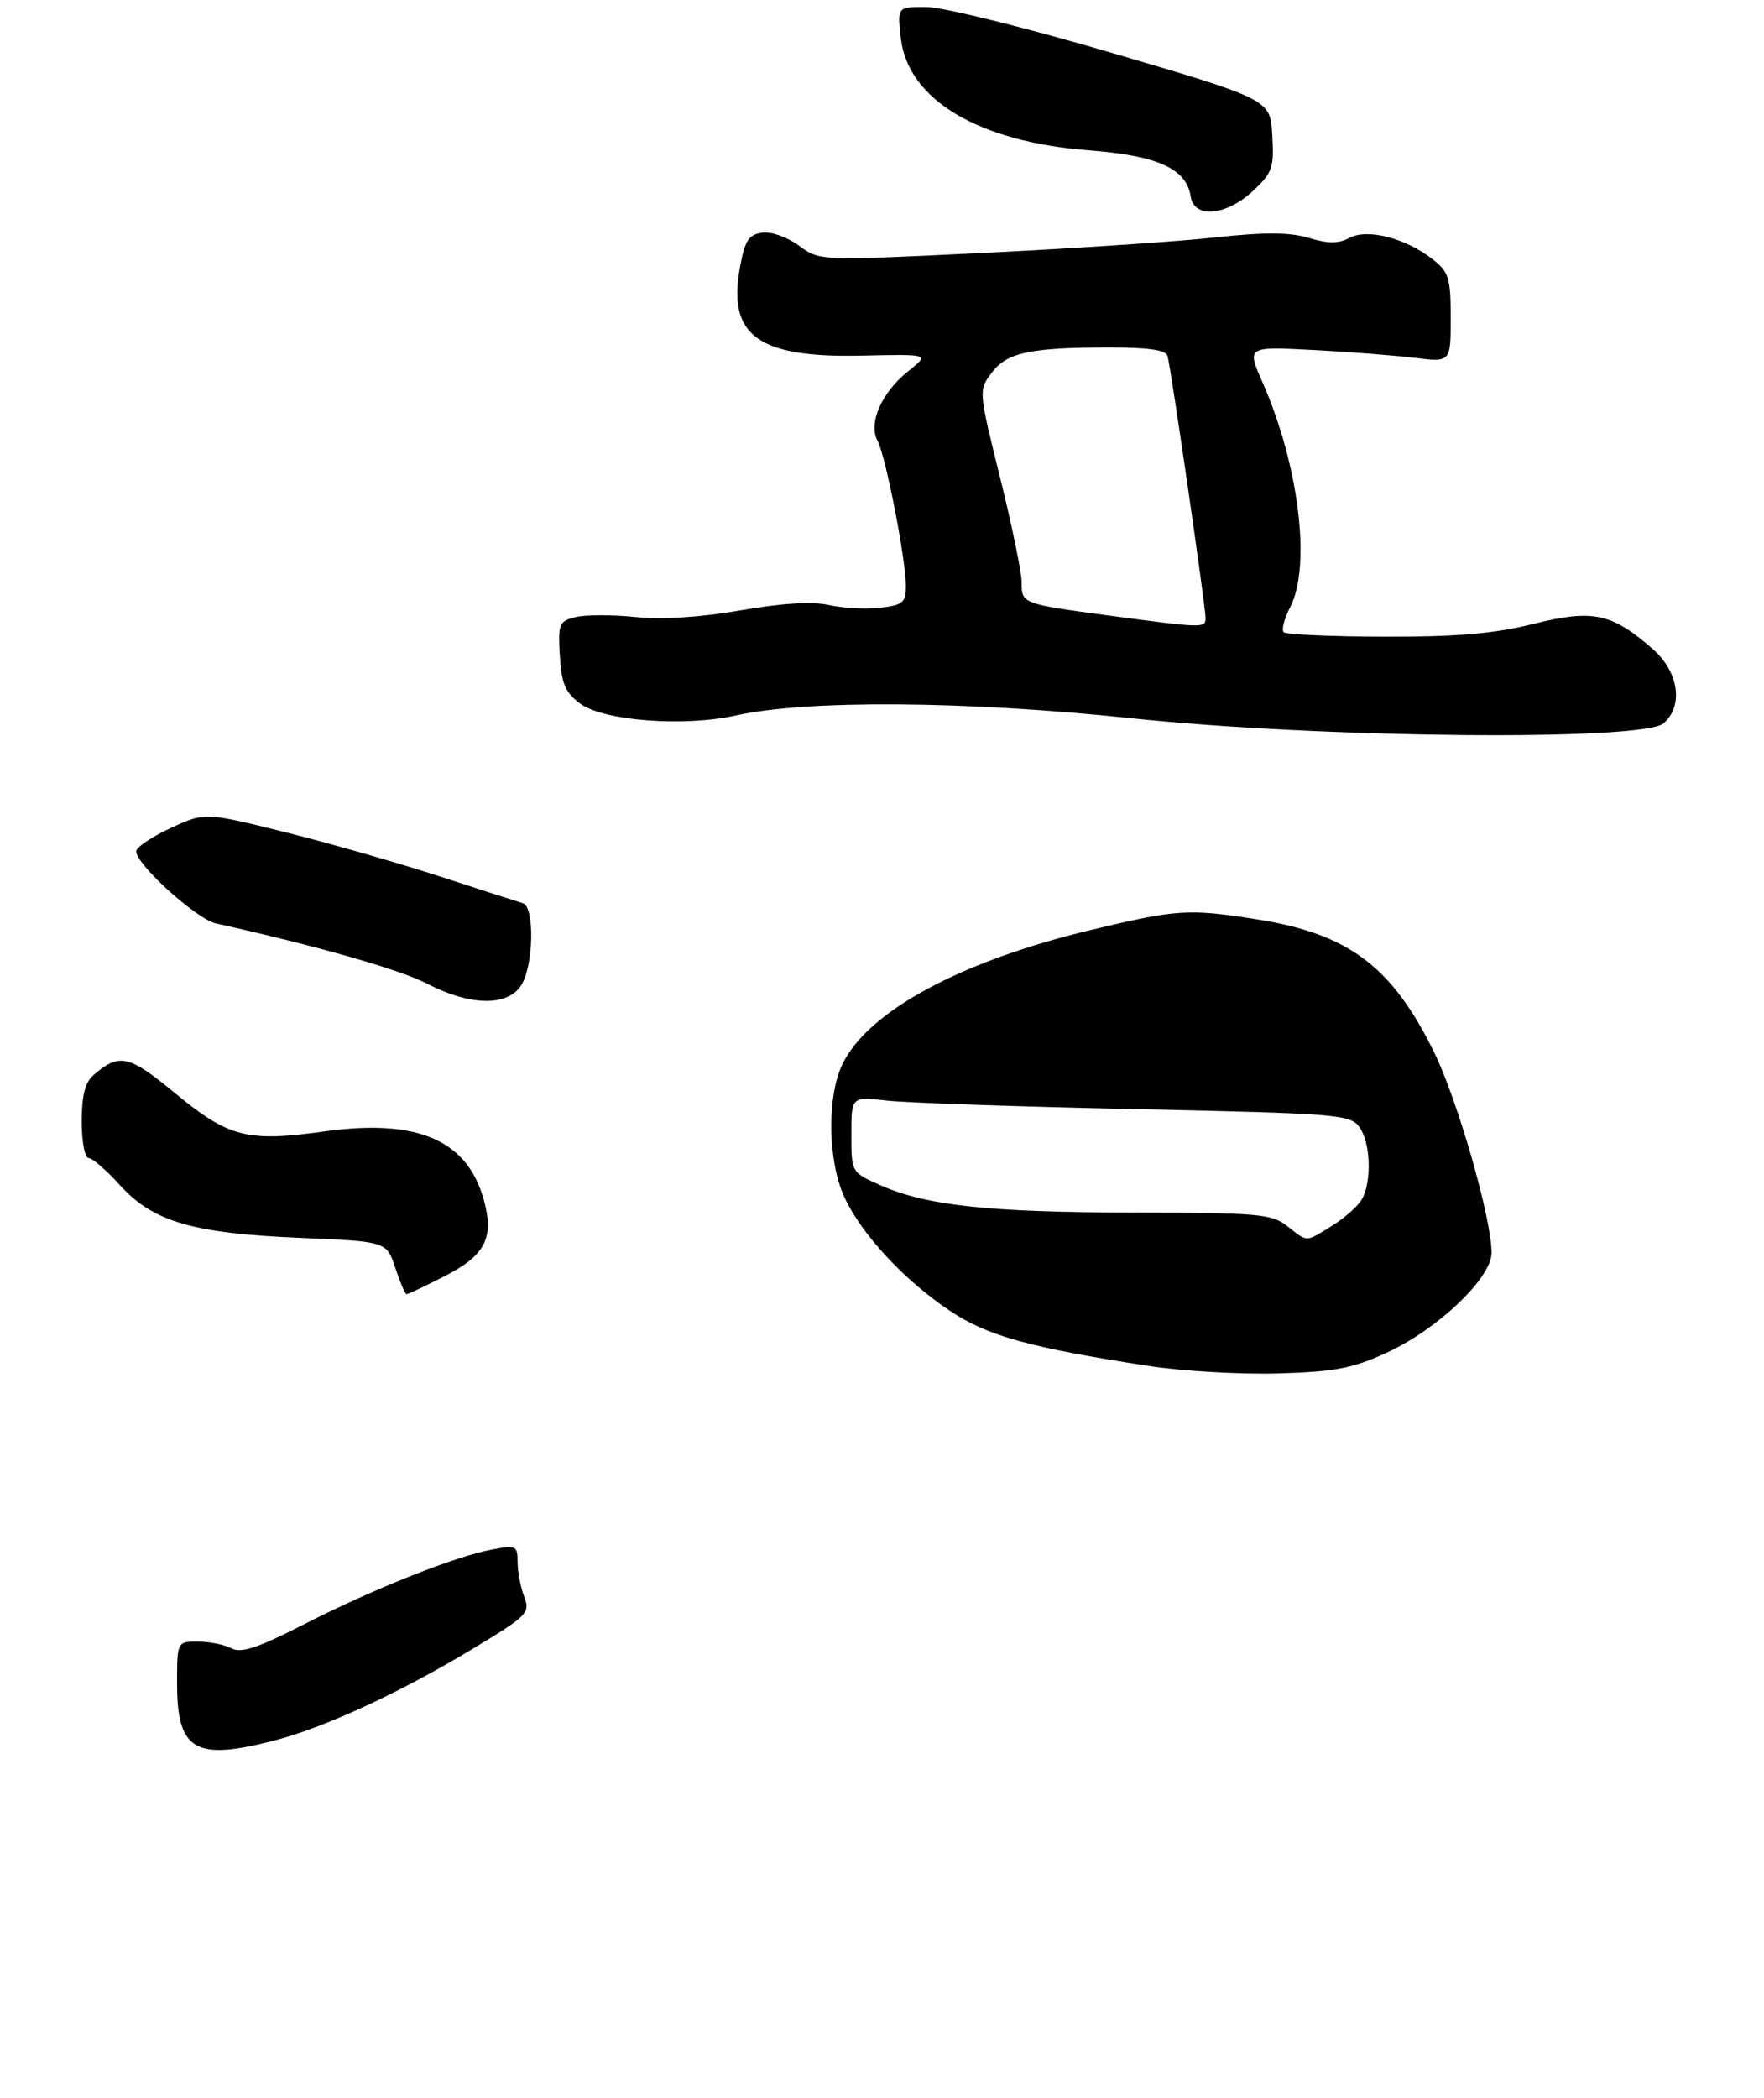 <?xml version="1.0" encoding="UTF-8" standalone="no"?>
<!DOCTYPE svg PUBLIC "-//W3C//DTD SVG 1.1//EN" "http://www.w3.org/Graphics/SVG/1.1/DTD/svg11.dtd" >
<svg xmlns="http://www.w3.org/2000/svg" xmlns:xlink="http://www.w3.org/1999/xlink" version="1.1" viewBox="0 0 259 308">
 <g >
 <path fill="currentColor"
d=" M 40.38 255.49 C 47.81 253.55 58.78 248.47 69.47 242.02 C 77.49 237.18 77.87 236.79 76.96 234.39 C 76.43 233.01 76.00 230.72 76.00 229.32 C 76.00 226.92 75.78 226.82 72.25 227.48 C 66.85 228.48 54.74 233.30 44.58 238.49 C 37.78 241.96 35.39 242.74 33.97 241.98 C 32.96 241.44 30.75 241.00 29.07 241.00 C 26.00 241.00 26.00 241.00 26.00 247.17 C 26.00 257.02 28.64 258.55 40.38 255.49 Z  M 65.07 187.46 C 71.20 184.36 72.57 181.82 71.08 176.30 C 68.67 167.36 61.34 164.18 47.56 166.11 C 36.31 167.68 33.57 166.98 25.72 160.50 C 18.89 154.86 17.53 154.56 13.75 157.81 C 12.49 158.89 12.00 160.80 12.00 164.65 C 12.00 167.59 12.45 170.00 13.00 170.00 C 13.55 170.00 15.63 171.80 17.61 173.99 C 22.46 179.36 28.30 181.07 44.13 181.73 C 56.76 182.26 56.76 182.26 58.04 186.13 C 58.75 188.26 59.49 190.00 59.69 190.00 C 59.90 190.00 62.32 188.86 65.07 187.46 Z  M 76.44 144.78 C 78.34 142.07 78.57 133.10 76.75 132.59 C 76.06 132.39 70.55 130.62 64.50 128.64 C 58.45 126.67 48.23 123.75 41.79 122.15 C 30.08 119.24 30.08 119.24 25.04 121.57 C 22.27 122.86 20.00 124.39 20.00 124.98 C 20.00 126.93 28.83 134.92 31.69 135.56 C 46.55 138.87 58.74 142.35 62.71 144.41 C 68.92 147.64 74.34 147.79 76.44 144.78 Z  M 244.25 106.19 C 247.21 103.65 246.49 98.64 242.70 95.31 C 236.66 90.00 233.87 89.41 225.16 91.59 C 219.37 93.03 214.03 93.49 203.30 93.47 C 195.49 93.45 188.82 93.15 188.48 92.81 C 188.13 92.47 188.56 90.82 189.43 89.14 C 192.54 83.13 190.72 68.29 185.39 56.18 C 183.05 50.87 183.05 50.87 192.78 51.38 C 198.12 51.66 204.86 52.18 207.75 52.54 C 213.00 53.19 213.00 53.19 213.00 46.67 C 213.00 40.81 212.73 39.93 210.36 38.07 C 206.41 34.96 200.78 33.51 198.14 34.92 C 196.52 35.79 195.04 35.79 192.16 34.93 C 189.31 34.08 185.74 34.06 178.30 34.87 C 172.78 35.47 157.48 36.49 144.30 37.13 C 120.32 38.30 120.32 38.30 117.30 36.06 C 115.59 34.80 113.24 33.97 111.89 34.16 C 109.91 34.44 109.36 35.31 108.63 39.33 C 106.82 49.30 111.33 52.55 126.50 52.21 C 136.50 51.98 136.50 51.98 133.39 54.46 C 129.46 57.58 127.45 62.10 128.84 64.70 C 130.04 66.95 133.00 82.08 133.00 86.00 C 133.00 88.47 132.58 88.83 129.25 89.22 C 127.19 89.47 123.82 89.29 121.76 88.83 C 119.28 88.28 114.92 88.53 108.76 89.60 C 102.83 90.63 97.26 90.98 93.27 90.58 C 89.85 90.23 85.89 90.24 84.48 90.60 C 82.08 91.20 81.92 91.59 82.20 96.27 C 82.45 100.37 82.99 101.66 85.18 103.29 C 88.60 105.83 100.43 106.73 108.08 105.03 C 118.49 102.72 141.74 102.88 166.00 105.43 C 193.92 108.38 241.17 108.83 244.25 106.19 Z  M 183.95 28.05 C 186.83 25.36 187.08 24.63 186.80 19.85 C 186.50 14.61 186.50 14.61 163.50 7.84 C 150.85 4.12 138.53 1.06 136.12 1.04 C 131.74 1.00 131.74 1.00 132.26 5.58 C 133.28 14.63 143.66 20.83 159.87 22.07 C 169.98 22.84 174.21 24.76 174.82 28.85 C 175.30 32.11 180.05 31.69 183.95 28.05 Z  M 168.50 200.51 C 151.11 197.82 145.04 196.13 139.51 192.46 C 132.81 188.02 126.41 181.12 123.95 175.69 C 121.54 170.38 121.40 161.06 123.66 156.29 C 127.37 148.50 140.98 141.12 160.19 136.52 C 172.84 133.49 174.47 133.38 184.50 134.96 C 197.98 137.07 204.36 141.85 210.55 154.45 C 214.01 161.49 219.00 178.88 219.00 183.92 C 219.00 187.63 211.04 195.20 203.53 198.62 C 198.52 200.91 195.95 201.39 187.53 201.63 C 182.01 201.78 173.45 201.28 168.50 200.51 Z  M 195.64 179.91 C 197.50 178.76 199.47 176.99 200.01 175.98 C 201.45 173.29 201.22 167.68 199.58 165.44 C 198.25 163.62 196.27 163.46 166.83 162.83 C 149.60 162.47 133.14 161.90 130.25 161.58 C 125.00 160.98 125.00 160.98 125.00 166.55 C 125.00 172.11 125.00 172.11 129.26 174.00 C 136.06 177.00 145.13 177.98 166.50 178.01 C 184.80 178.04 186.71 178.21 189.00 180.00 C 192.08 182.41 191.59 182.41 195.64 179.91 Z  M 163.00 90.39 C 150.02 88.65 150.00 88.64 150.00 85.45 C 150.00 84.01 148.57 77.09 146.83 70.08 C 143.68 57.39 143.67 57.31 145.58 54.76 C 147.83 51.75 151.17 51.03 162.78 51.01 C 168.56 51.00 171.17 51.38 171.42 52.25 C 171.92 53.96 177.03 89.19 177.01 90.75 C 177.00 92.22 176.63 92.21 163.00 90.39 Z "/>
</g>
</svg>